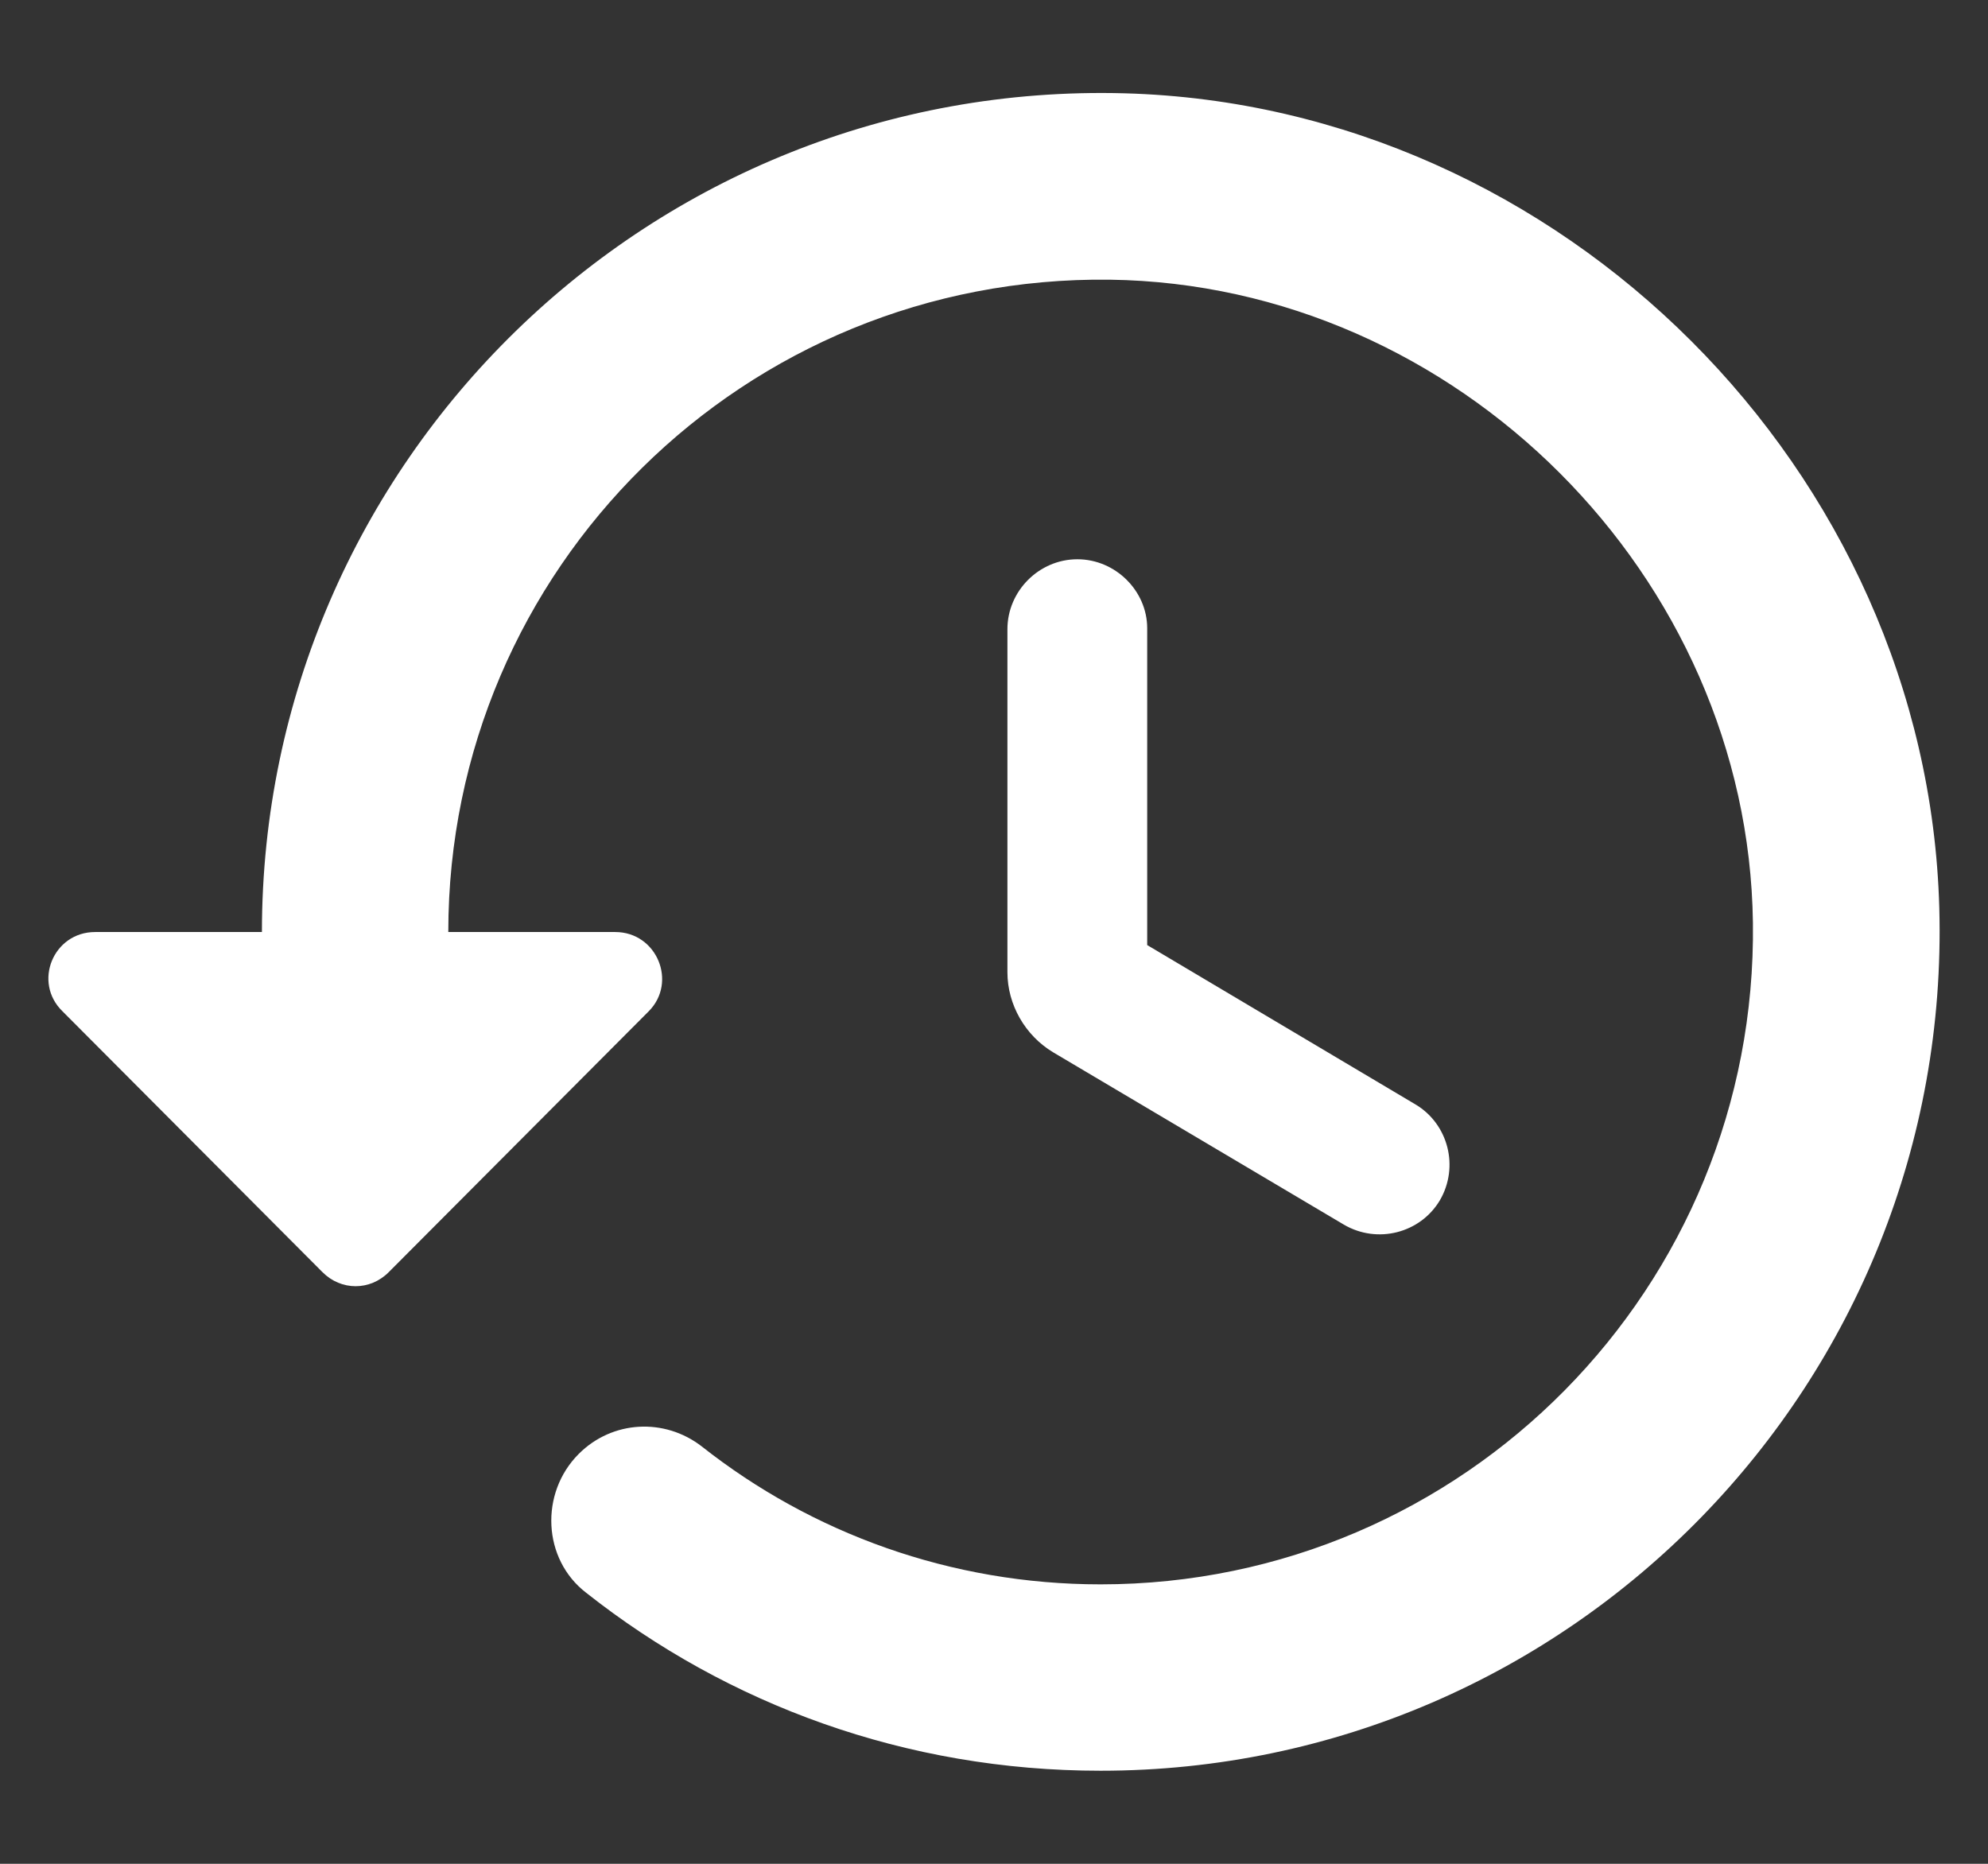 <svg width="16" height="15" viewBox="0 0 16 15" fill="none" xmlns="http://www.w3.org/2000/svg">
<rect x="0" y="0" width="16" height="15" fill="#333333" stroke="none"/>
<path d="M9.053 0.751C5.236 0.646 2.108 3.714 2.108 7.501H0.766C0.428 7.501 0.263 7.906 0.503 8.139L2.596 10.239C2.746 10.389 2.978 10.389 3.128 10.239L5.221 8.139C5.453 7.906 5.288 7.501 4.951 7.501H3.608C3.608 4.576 5.993 2.214 8.933 2.251C11.723 2.289 14.071 4.636 14.108 7.426C14.146 10.359 11.783 12.751 8.858 12.751C7.651 12.751 6.533 12.339 5.648 11.641C5.348 11.409 4.928 11.431 4.658 11.701C4.343 12.016 4.366 12.549 4.718 12.819C5.858 13.719 7.291 14.251 8.858 14.251C12.646 14.251 15.713 11.124 15.608 7.306C15.511 3.789 12.571 0.849 9.053 0.751ZM8.671 4.501C8.363 4.501 8.108 4.756 8.108 5.064V7.824C8.108 8.086 8.251 8.334 8.476 8.469L10.816 9.856C11.086 10.014 11.431 9.924 11.588 9.661C11.746 9.391 11.656 9.046 11.393 8.889L9.233 7.606V5.056C9.233 4.756 8.978 4.501 8.671 4.501Z" fill="white"/>
</svg>
